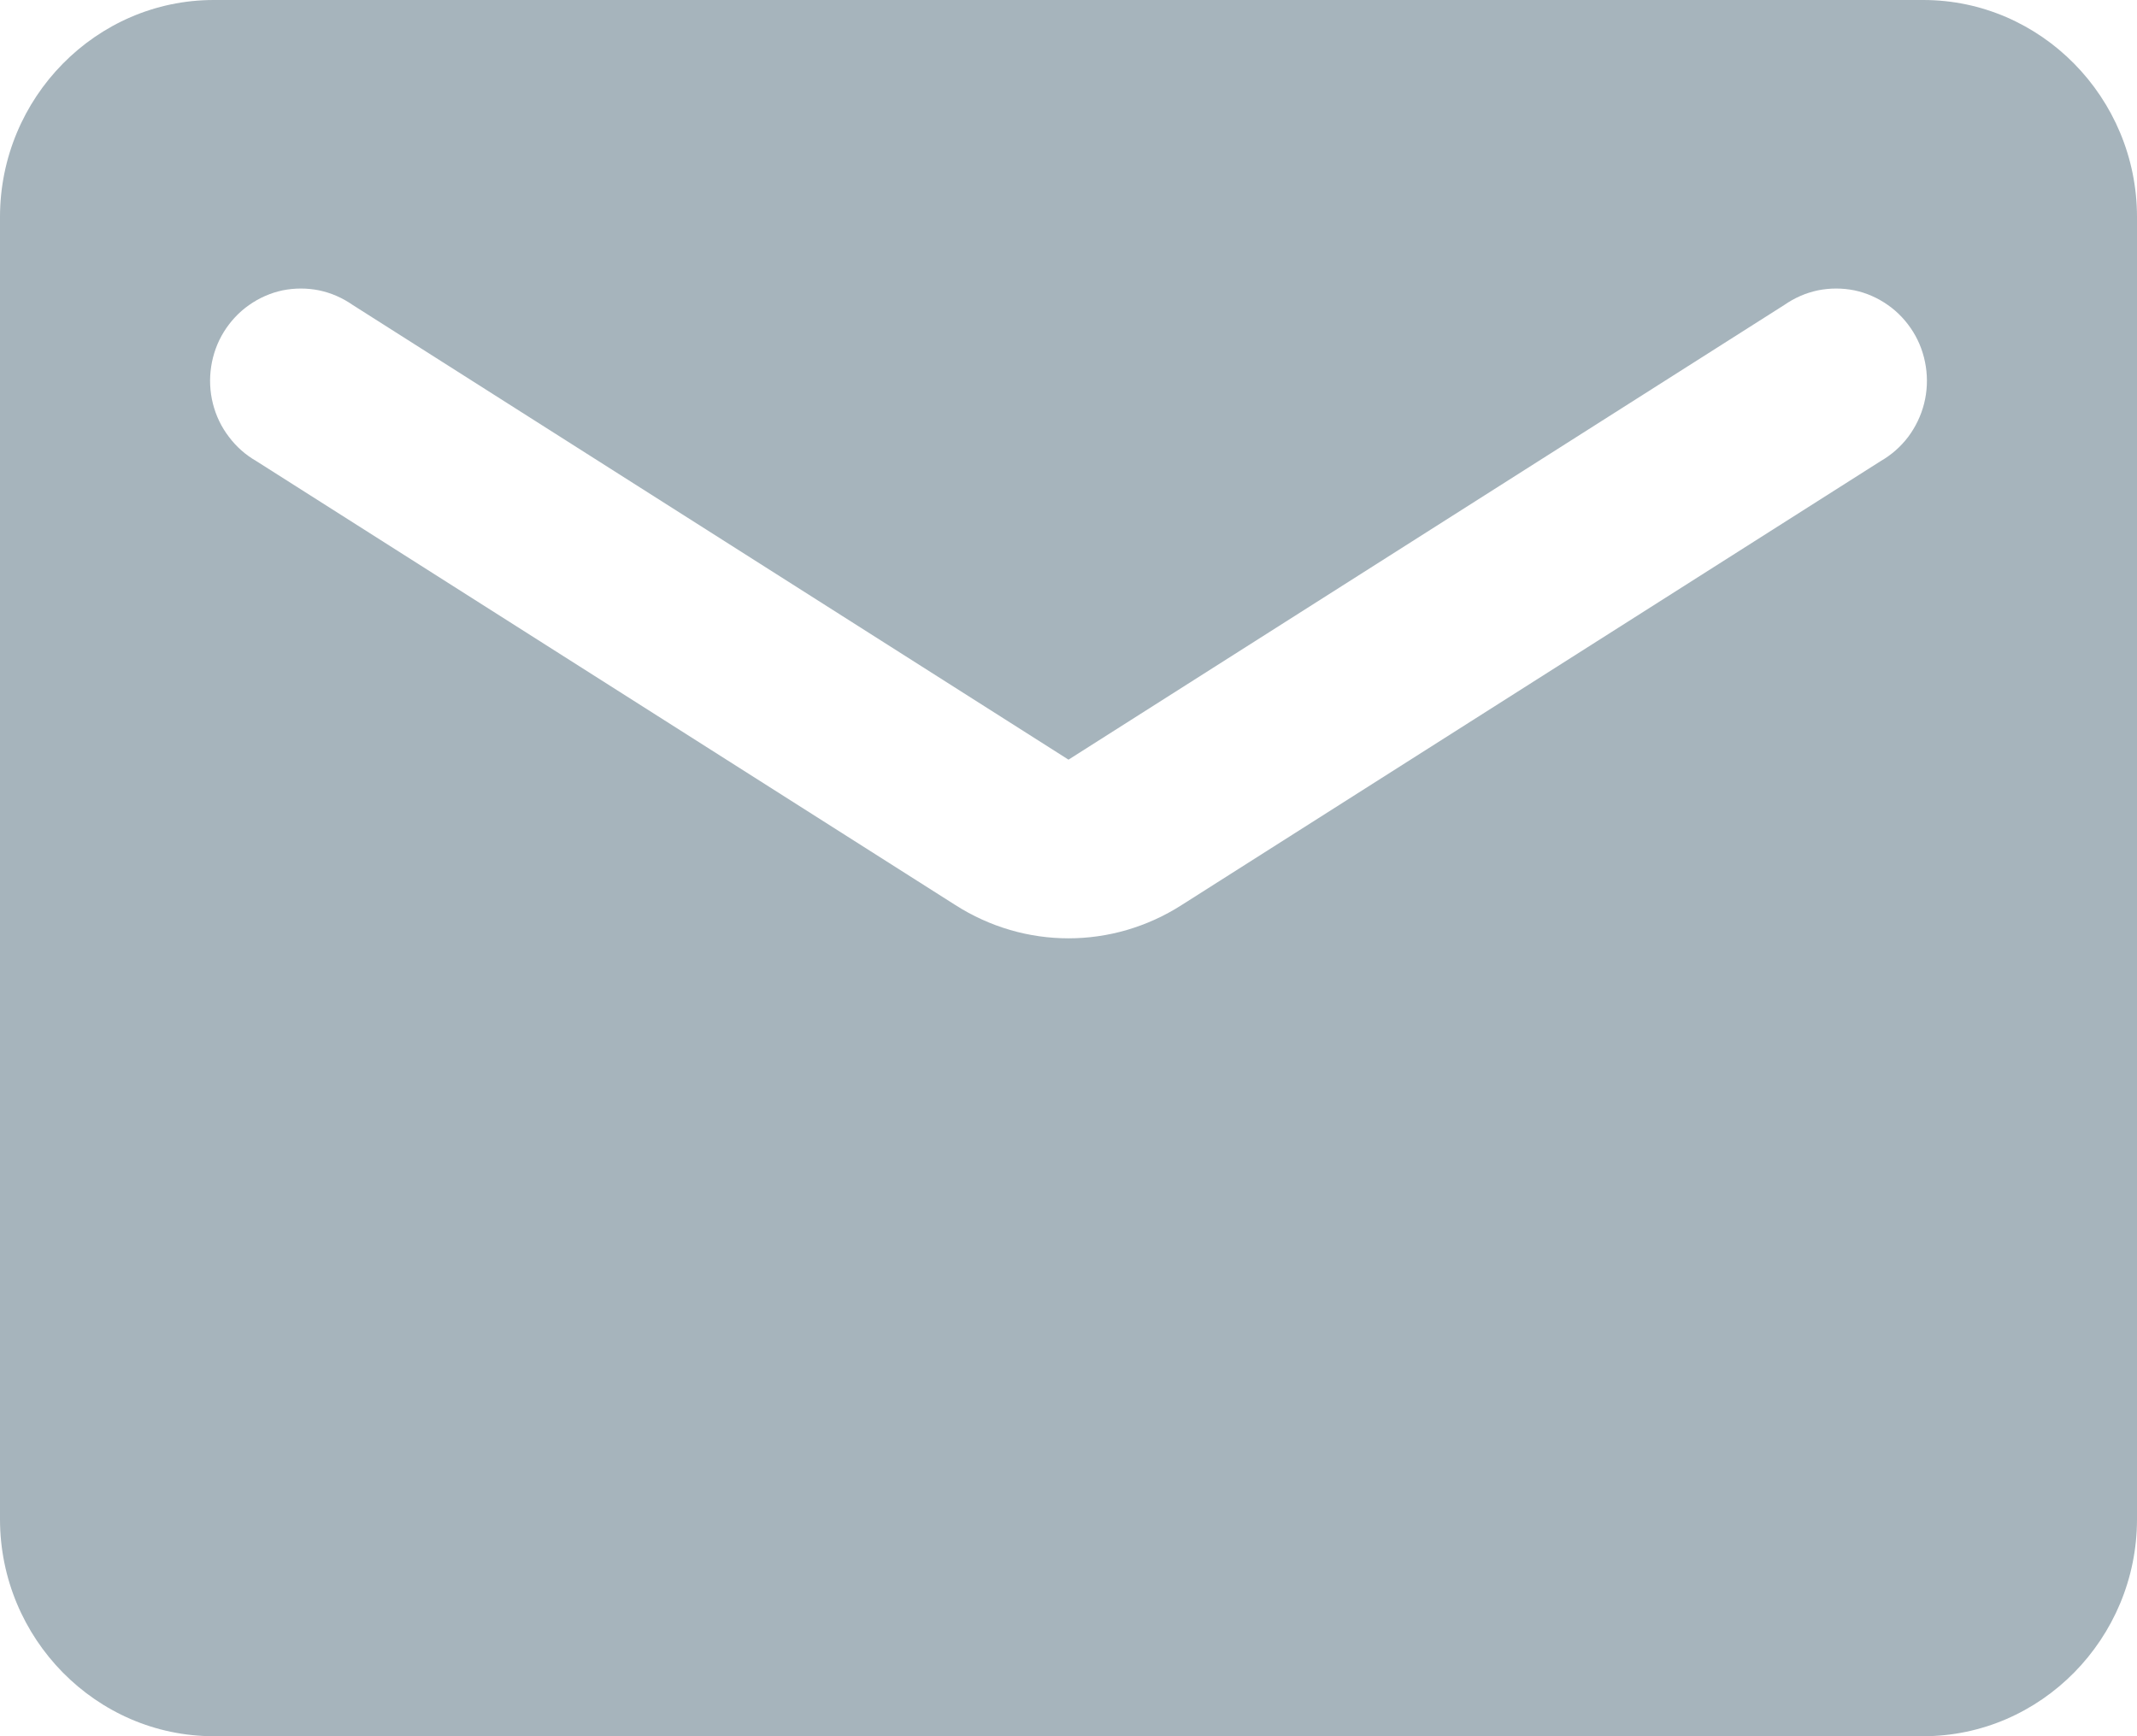 <svg width="16" height="13" viewBox="0 0 16 13" fill="none" xmlns="http://www.w3.org/2000/svg">
<path d="M14.4 0H1.6C0.72 0 0 0.731 0 1.625V11.375C0 12.269 0.72 13 1.6 13H14.4C15.28 13 16 12.269 16 11.375V1.625C16 0.731 15.28 0 14.4 0ZM14.08 3.453L8.848 6.776C8.328 7.109 7.672 7.109 7.152 6.776L1.92 3.453C1.84 3.407 1.77 3.346 1.714 3.271C1.657 3.197 1.617 3.113 1.594 3.022C1.571 2.931 1.567 2.837 1.581 2.745C1.595 2.653 1.627 2.564 1.676 2.485C1.725 2.406 1.789 2.337 1.865 2.284C1.94 2.231 2.026 2.193 2.116 2.174C2.206 2.156 2.299 2.156 2.389 2.174C2.479 2.193 2.564 2.23 2.64 2.283L8 5.688L13.36 2.283C13.436 2.23 13.521 2.193 13.611 2.174C13.701 2.156 13.794 2.156 13.884 2.174C13.975 2.193 14.06 2.231 14.135 2.284C14.211 2.337 14.275 2.406 14.324 2.485C14.373 2.564 14.405 2.653 14.419 2.745C14.433 2.837 14.429 2.931 14.406 3.022C14.383 3.113 14.342 3.197 14.287 3.271C14.23 3.346 14.16 3.407 14.08 3.453Z" fill="#0E344A" fill-opacity="0.37"/>
</svg>
